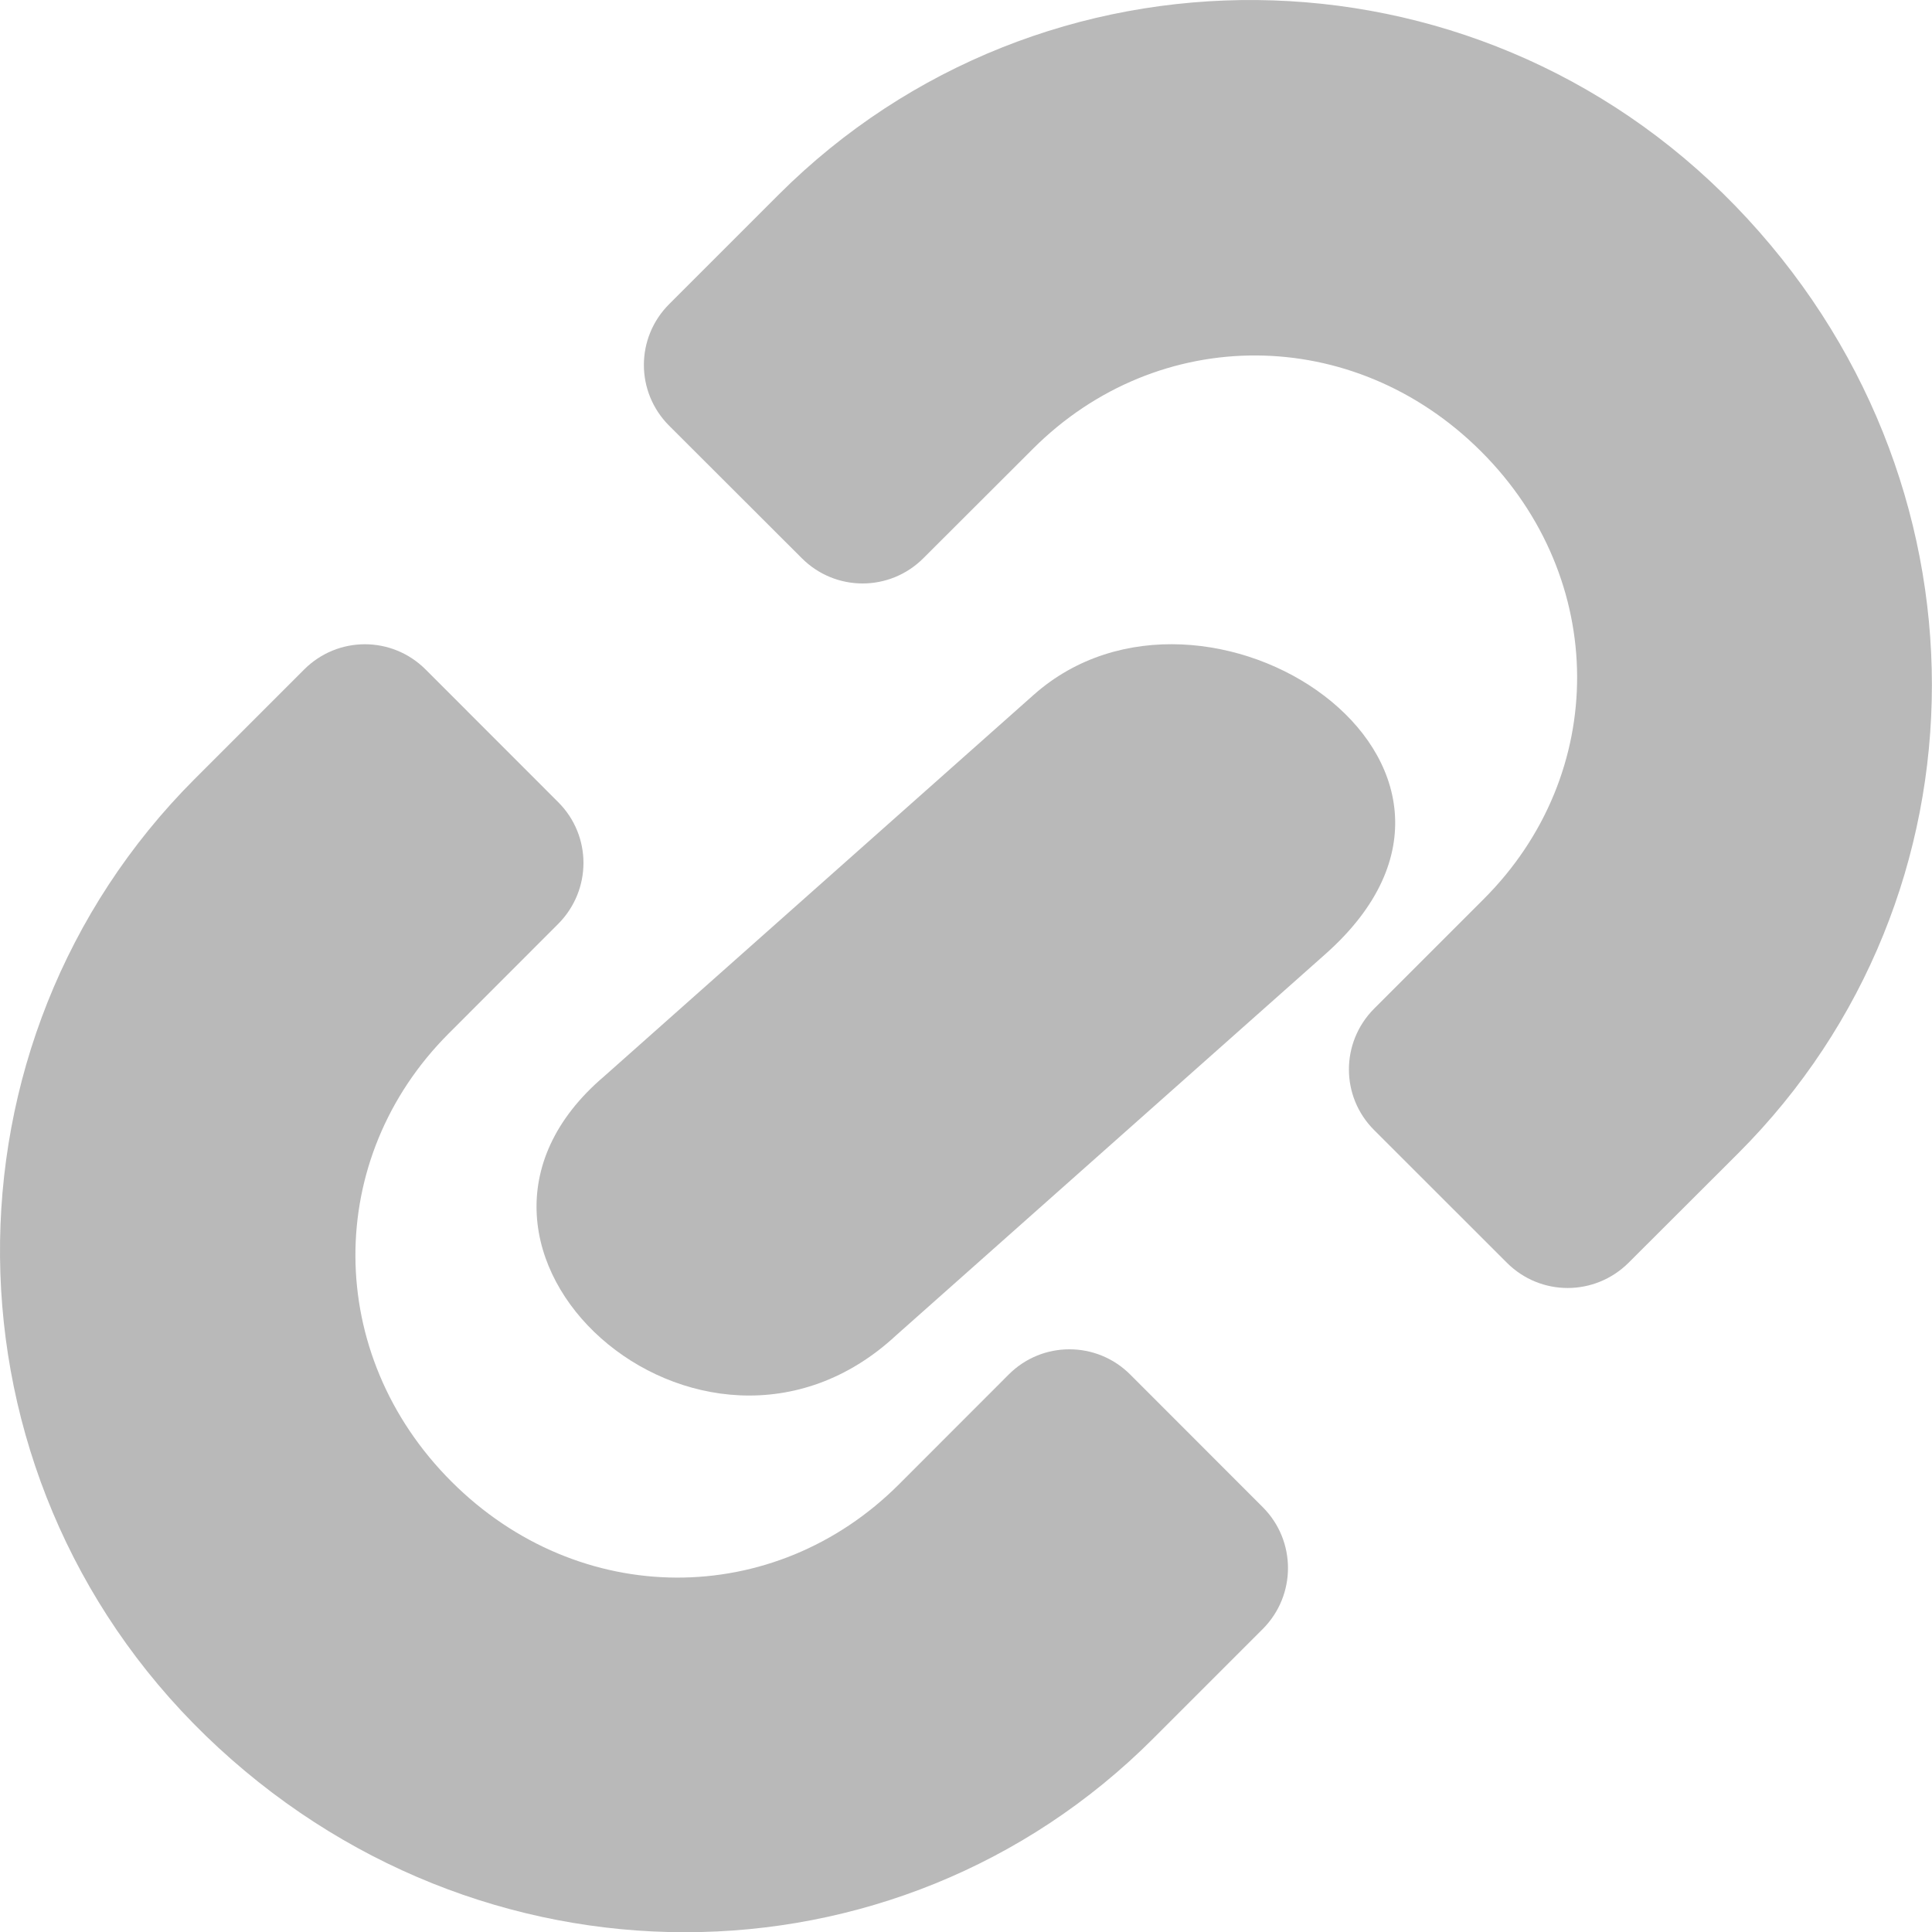 <svg width="22" height="22" viewBox="0 0 22 22" fill="none" xmlns="http://www.w3.org/2000/svg">
<path d="M11.771 7.912L6.881 12.255C4.566 14.222 7.99 17.262 10.204 15.206L15.094 10.863C17.543 8.689 13.718 6.184 11.771 7.912Z" fill="#B9B9B9"/>
<path d="M4.848 7.625C4.464 7.24 3.846 7.24 3.462 7.625L2.216 8.871C-0.772 11.862 -0.747 16.771 2.344 19.766C5.437 22.759 10.205 22.727 13.132 19.797L14.38 18.549C14.762 18.165 14.762 17.546 14.38 17.163L12.87 15.652C12.487 15.269 11.868 15.269 11.486 15.652L10.238 16.901C8.816 18.325 6.592 18.323 5.14 16.87C3.689 15.418 3.687 13.191 5.11 11.768L6.356 10.521C6.739 10.136 6.741 9.518 6.356 9.134L4.848 7.625Z" fill="#B9B9B9"/>
<path d="M7.619 4.847C7.236 4.463 7.236 3.846 7.621 3.462L8.867 2.216C11.858 -0.772 16.767 -0.747 19.761 2.345C22.756 5.436 22.723 10.204 19.793 13.133L18.545 14.379C18.16 14.762 17.543 14.763 17.159 14.379L15.648 12.869C15.264 12.486 15.265 11.869 15.648 11.485L16.895 10.238C18.32 8.815 18.317 6.591 16.866 5.141C15.412 3.689 13.187 3.688 11.763 5.11L10.515 6.356C10.132 6.74 9.513 6.74 9.13 6.356L7.619 4.847Z" fill="#B9B9B9"/>
</svg>
